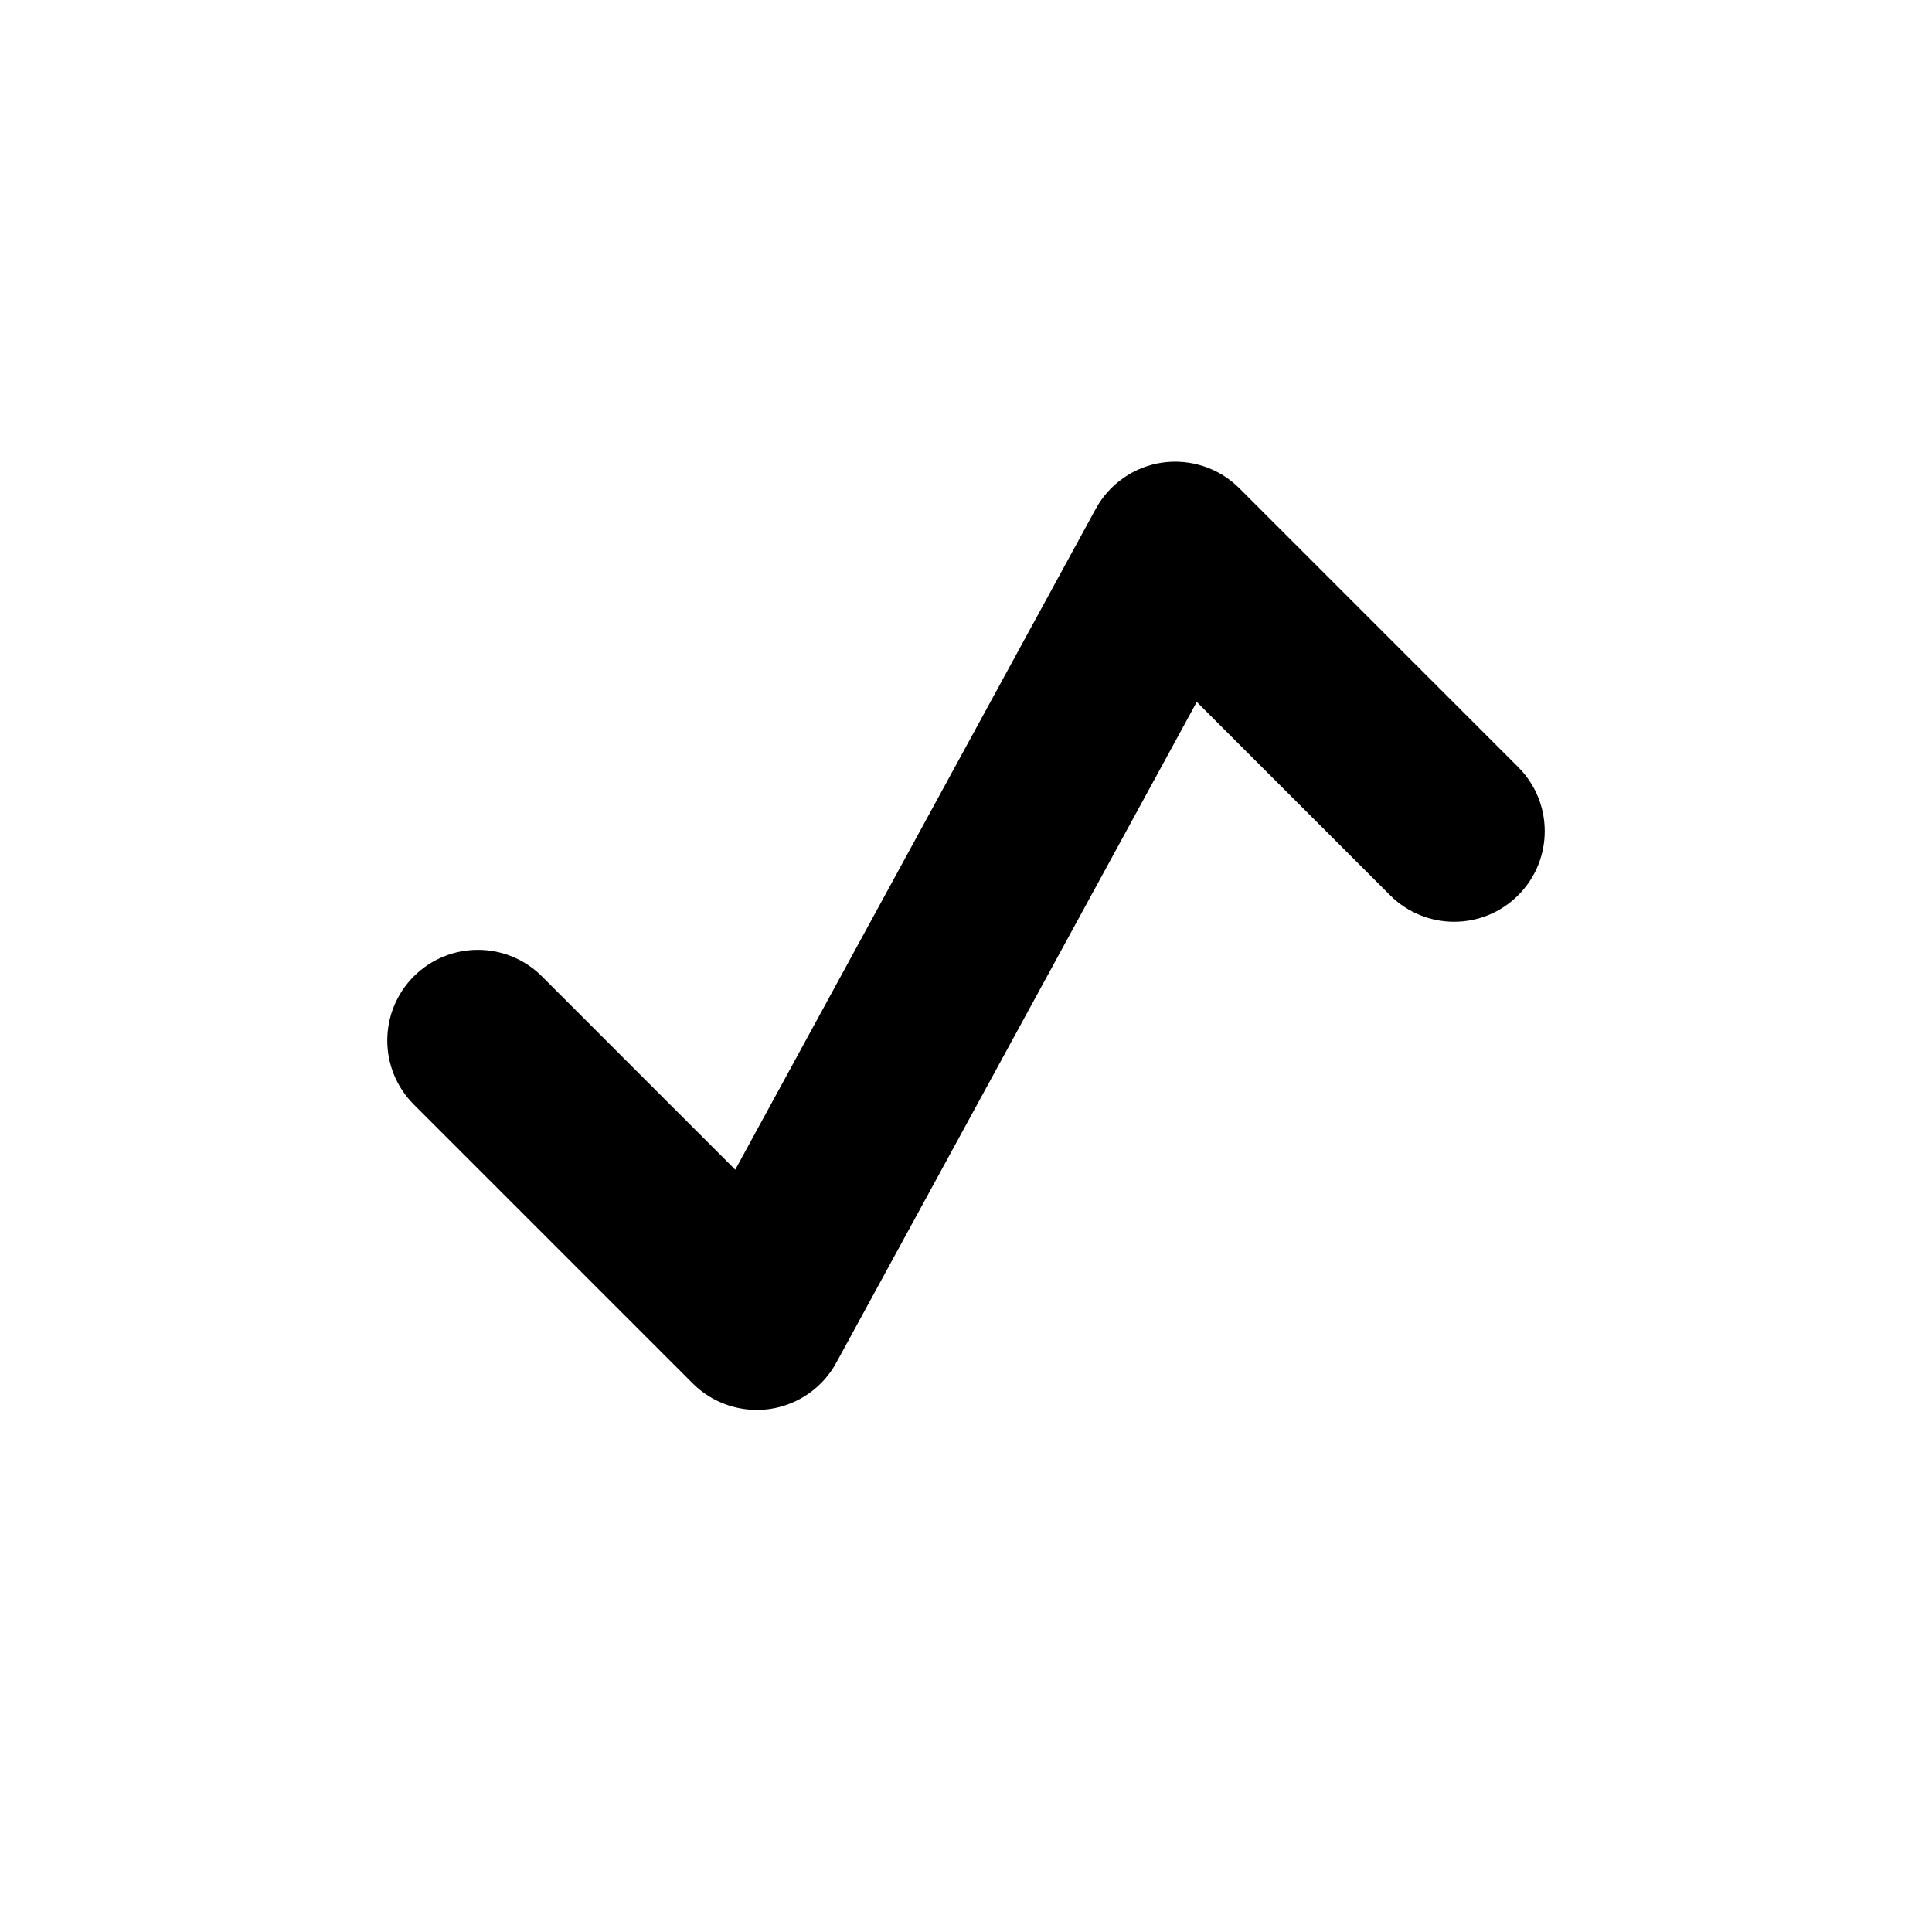 <svg fill="currentColor" color="currentColor" width="16" height="16" viewBox="0 0 16 16" role="img" focusable="false" aria-hidden="true" xmlns="http://www.w3.org/2000/svg" class="sc-cf64cfdf-0 geyvbL"><path fill-rule="evenodd" clip-rule="evenodd" d="M9.626 3.831C9.86 3.798 10.096 3.876 10.263 4.043L12.573 6.353C12.866 6.646 12.866 7.121 12.573 7.414C12.28 7.707 11.805 7.707 11.512 7.414L9.911 5.813L6.926 11.285C6.813 11.493 6.608 11.635 6.374 11.669C6.14 11.702 5.904 11.624 5.737 11.457L3.427 9.147C3.134 8.854 3.134 8.379 3.427 8.086C3.72 7.793 4.195 7.793 4.488 8.086L6.089 9.687L9.074 4.215C9.187 4.007 9.392 3.865 9.626 3.831Z"></path></svg>